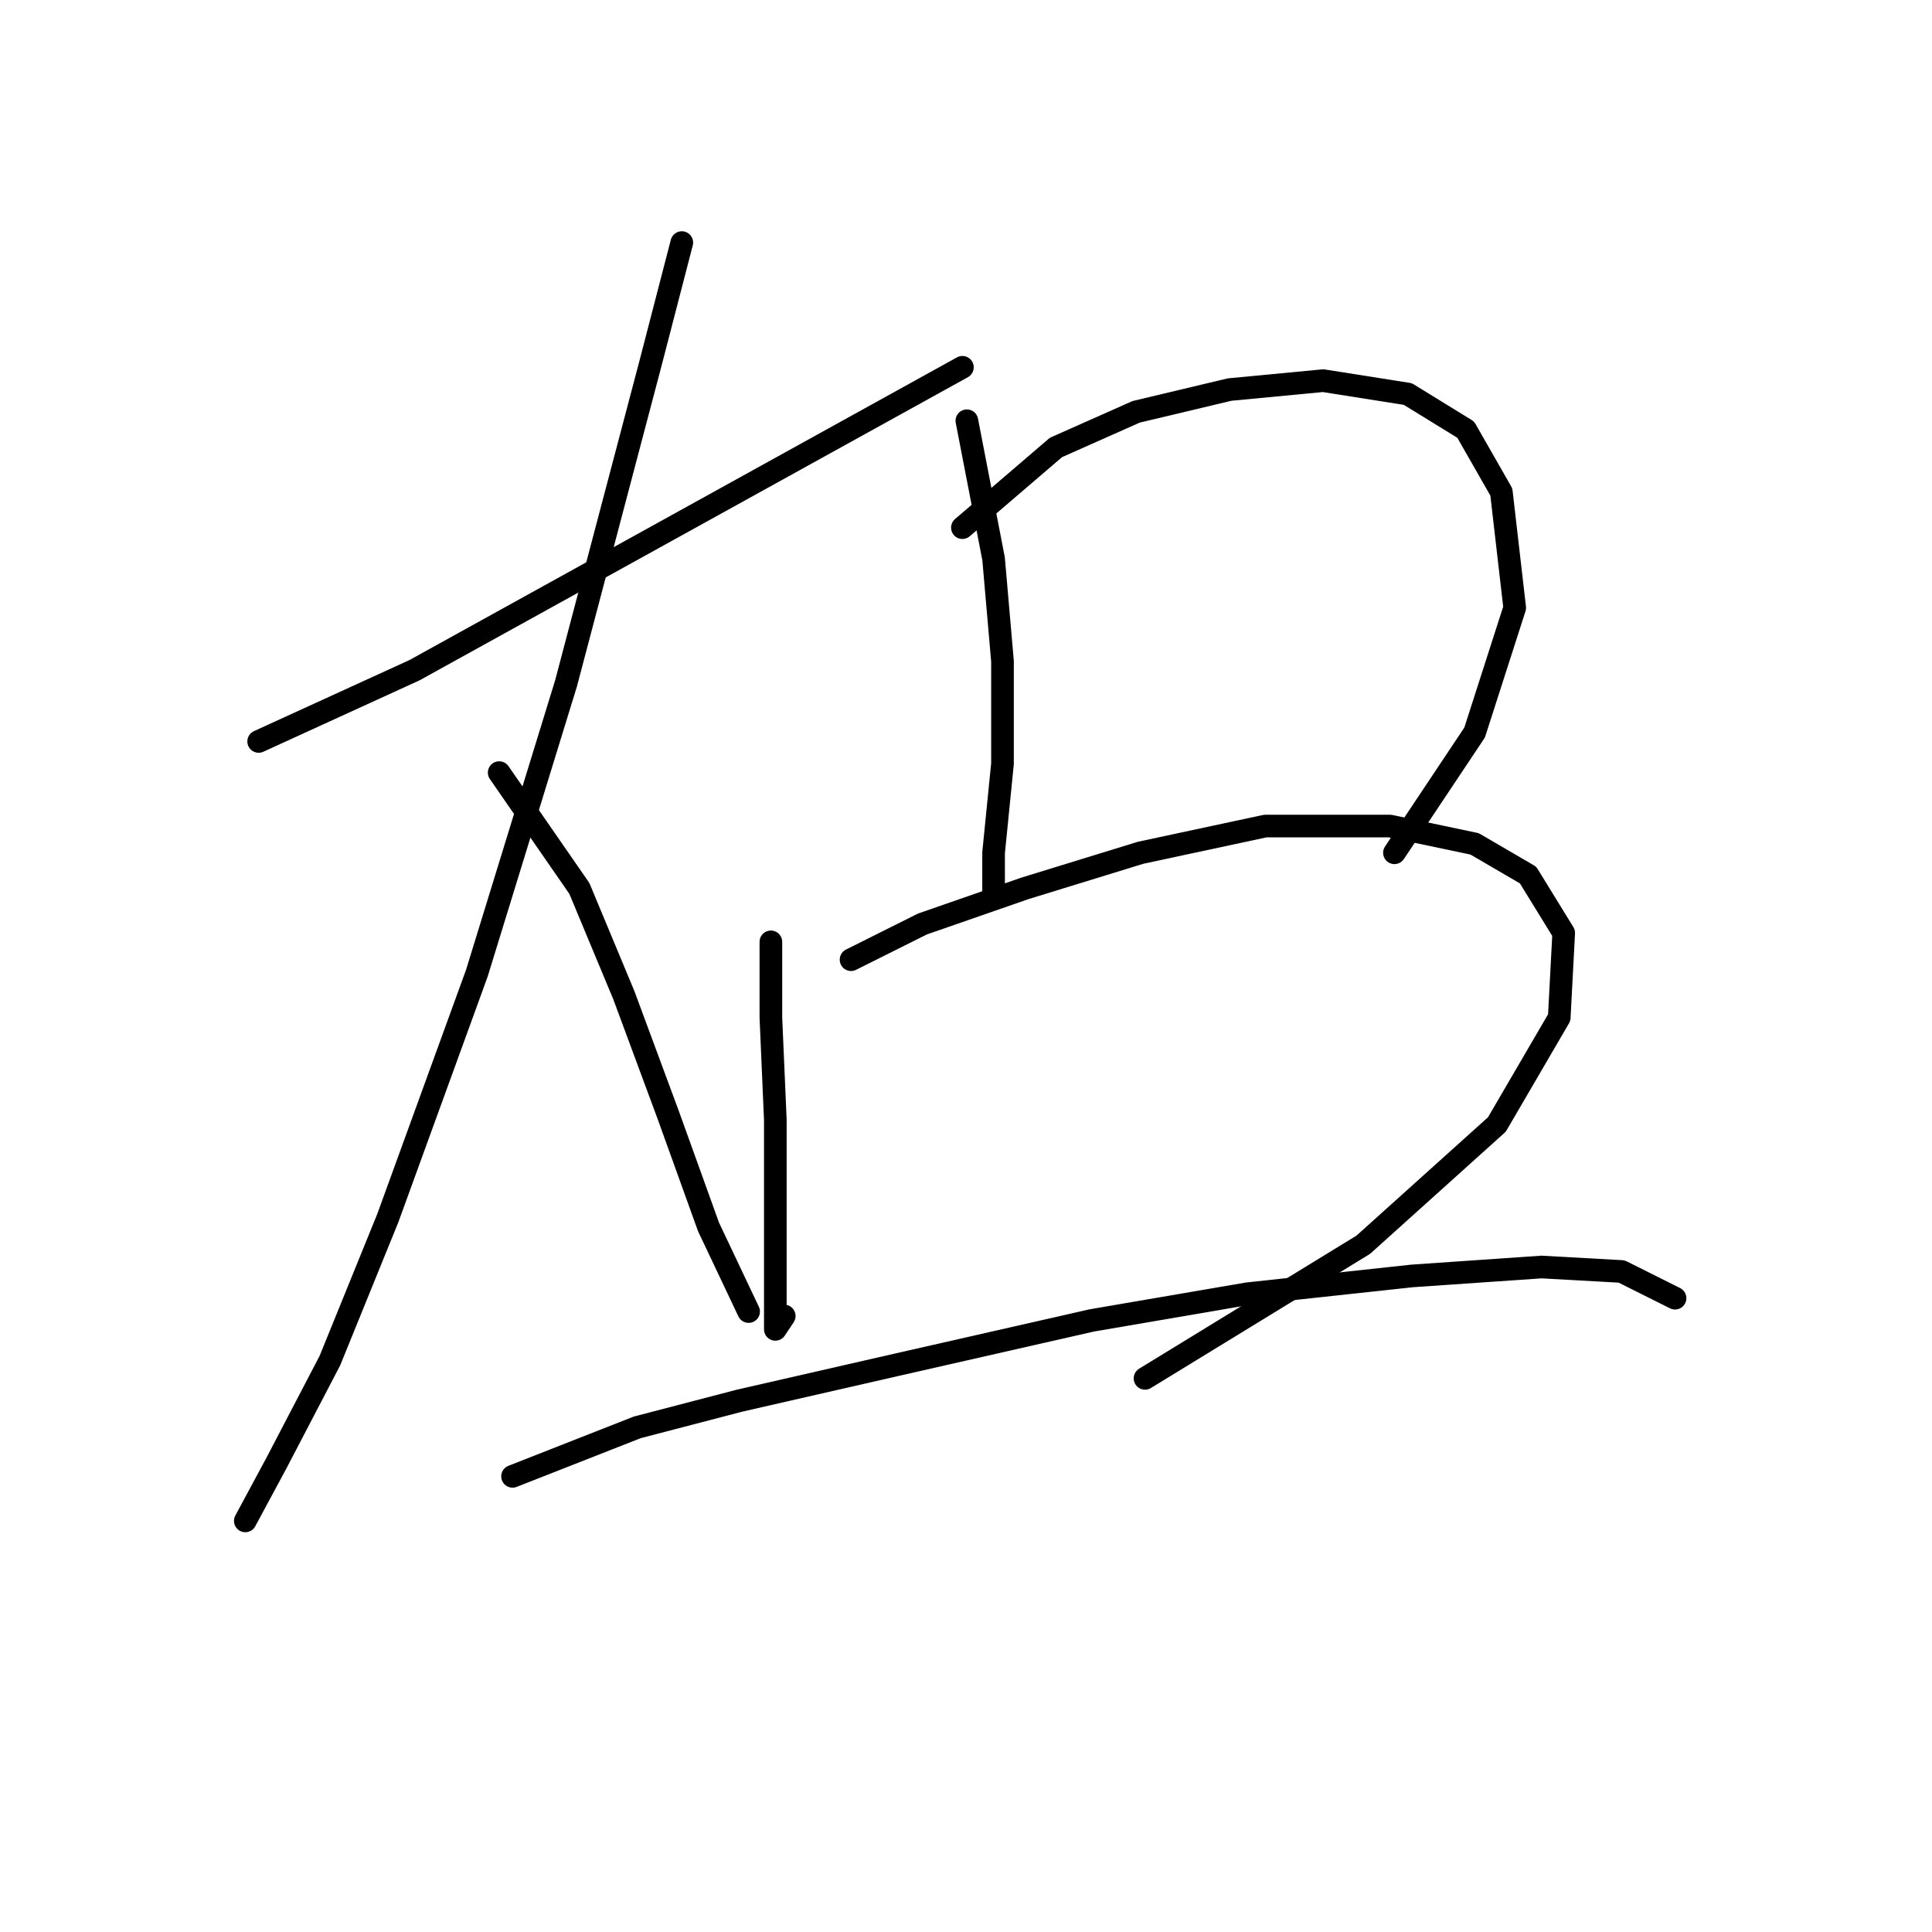 <?xml version="1.0" standalone="no"?>
    <svg width="256" height="256" xmlns="http://www.w3.org/2000/svg" version="1.1">
    <polyline stroke="black" stroke-width="3" stroke-linecap="round" fill="transparent" stroke-linejoin="round" points="34.274 98.244 54.931 88.801 127.524 48.668 127.524 48.668 " />
        <polyline stroke="black" stroke-width="3" stroke-linecap="round" fill="transparent" stroke-linejoin="round" points="90.342 32.143 86.211 48.078 74.997 90.571 63.193 128.933 51.39 161.394 43.717 180.279 36.635 193.854 32.504 201.526 32.504 201.526 " />
        <polyline stroke="black" stroke-width="3" stroke-linecap="round" fill="transparent" stroke-linejoin="round" points="66.144 102.375 76.768 117.72 82.669 131.884 88.571 147.819 93.883 162.574 99.195 173.787 99.195 173.787 " />
        <polyline stroke="black" stroke-width="3" stroke-linecap="round" fill="transparent" stroke-linejoin="round" points="128.114 55.75 131.655 74.046 132.835 87.62 132.835 101.195 131.655 112.998 131.655 118.31 131.655 118.31 " />
        <polyline stroke="black" stroke-width="3" stroke-linecap="round" fill="transparent" stroke-linejoin="round" points="127.524 69.915 139.917 59.292 150.541 54.57 162.935 51.619 175.328 50.439 186.542 52.209 194.214 56.931 198.936 65.193 200.706 80.538 195.395 97.063 184.771 112.998 184.771 112.998 " />
        <polyline stroke="black" stroke-width="3" stroke-linecap="round" fill="transparent" stroke-linejoin="round" points="102.146 124.802 102.146 134.835 102.736 148.409 102.736 161.984 102.736 172.017 102.736 176.148 103.916 174.378 103.916 174.378 " />
        <polyline stroke="black" stroke-width="3" stroke-linecap="round" fill="transparent" stroke-linejoin="round" points="112.769 127.163 122.212 122.441 135.786 117.72 151.131 112.998 167.656 109.457 184.181 109.457 195.395 111.818 202.477 115.949 207.198 123.622 206.608 134.835 198.346 149 180.64 164.935 151.721 182.64 151.721 182.64 " />
        <polyline stroke="black" stroke-width="3" stroke-linecap="round" fill="transparent" stroke-linejoin="round" points="67.915 195.624 84.44 189.132 98.014 185.591 118.671 180.87 144.639 174.968 165.295 171.427 187.132 169.066 204.248 167.886 214.871 168.476 221.953 172.017 221.953 172.017 " />
        </svg>
